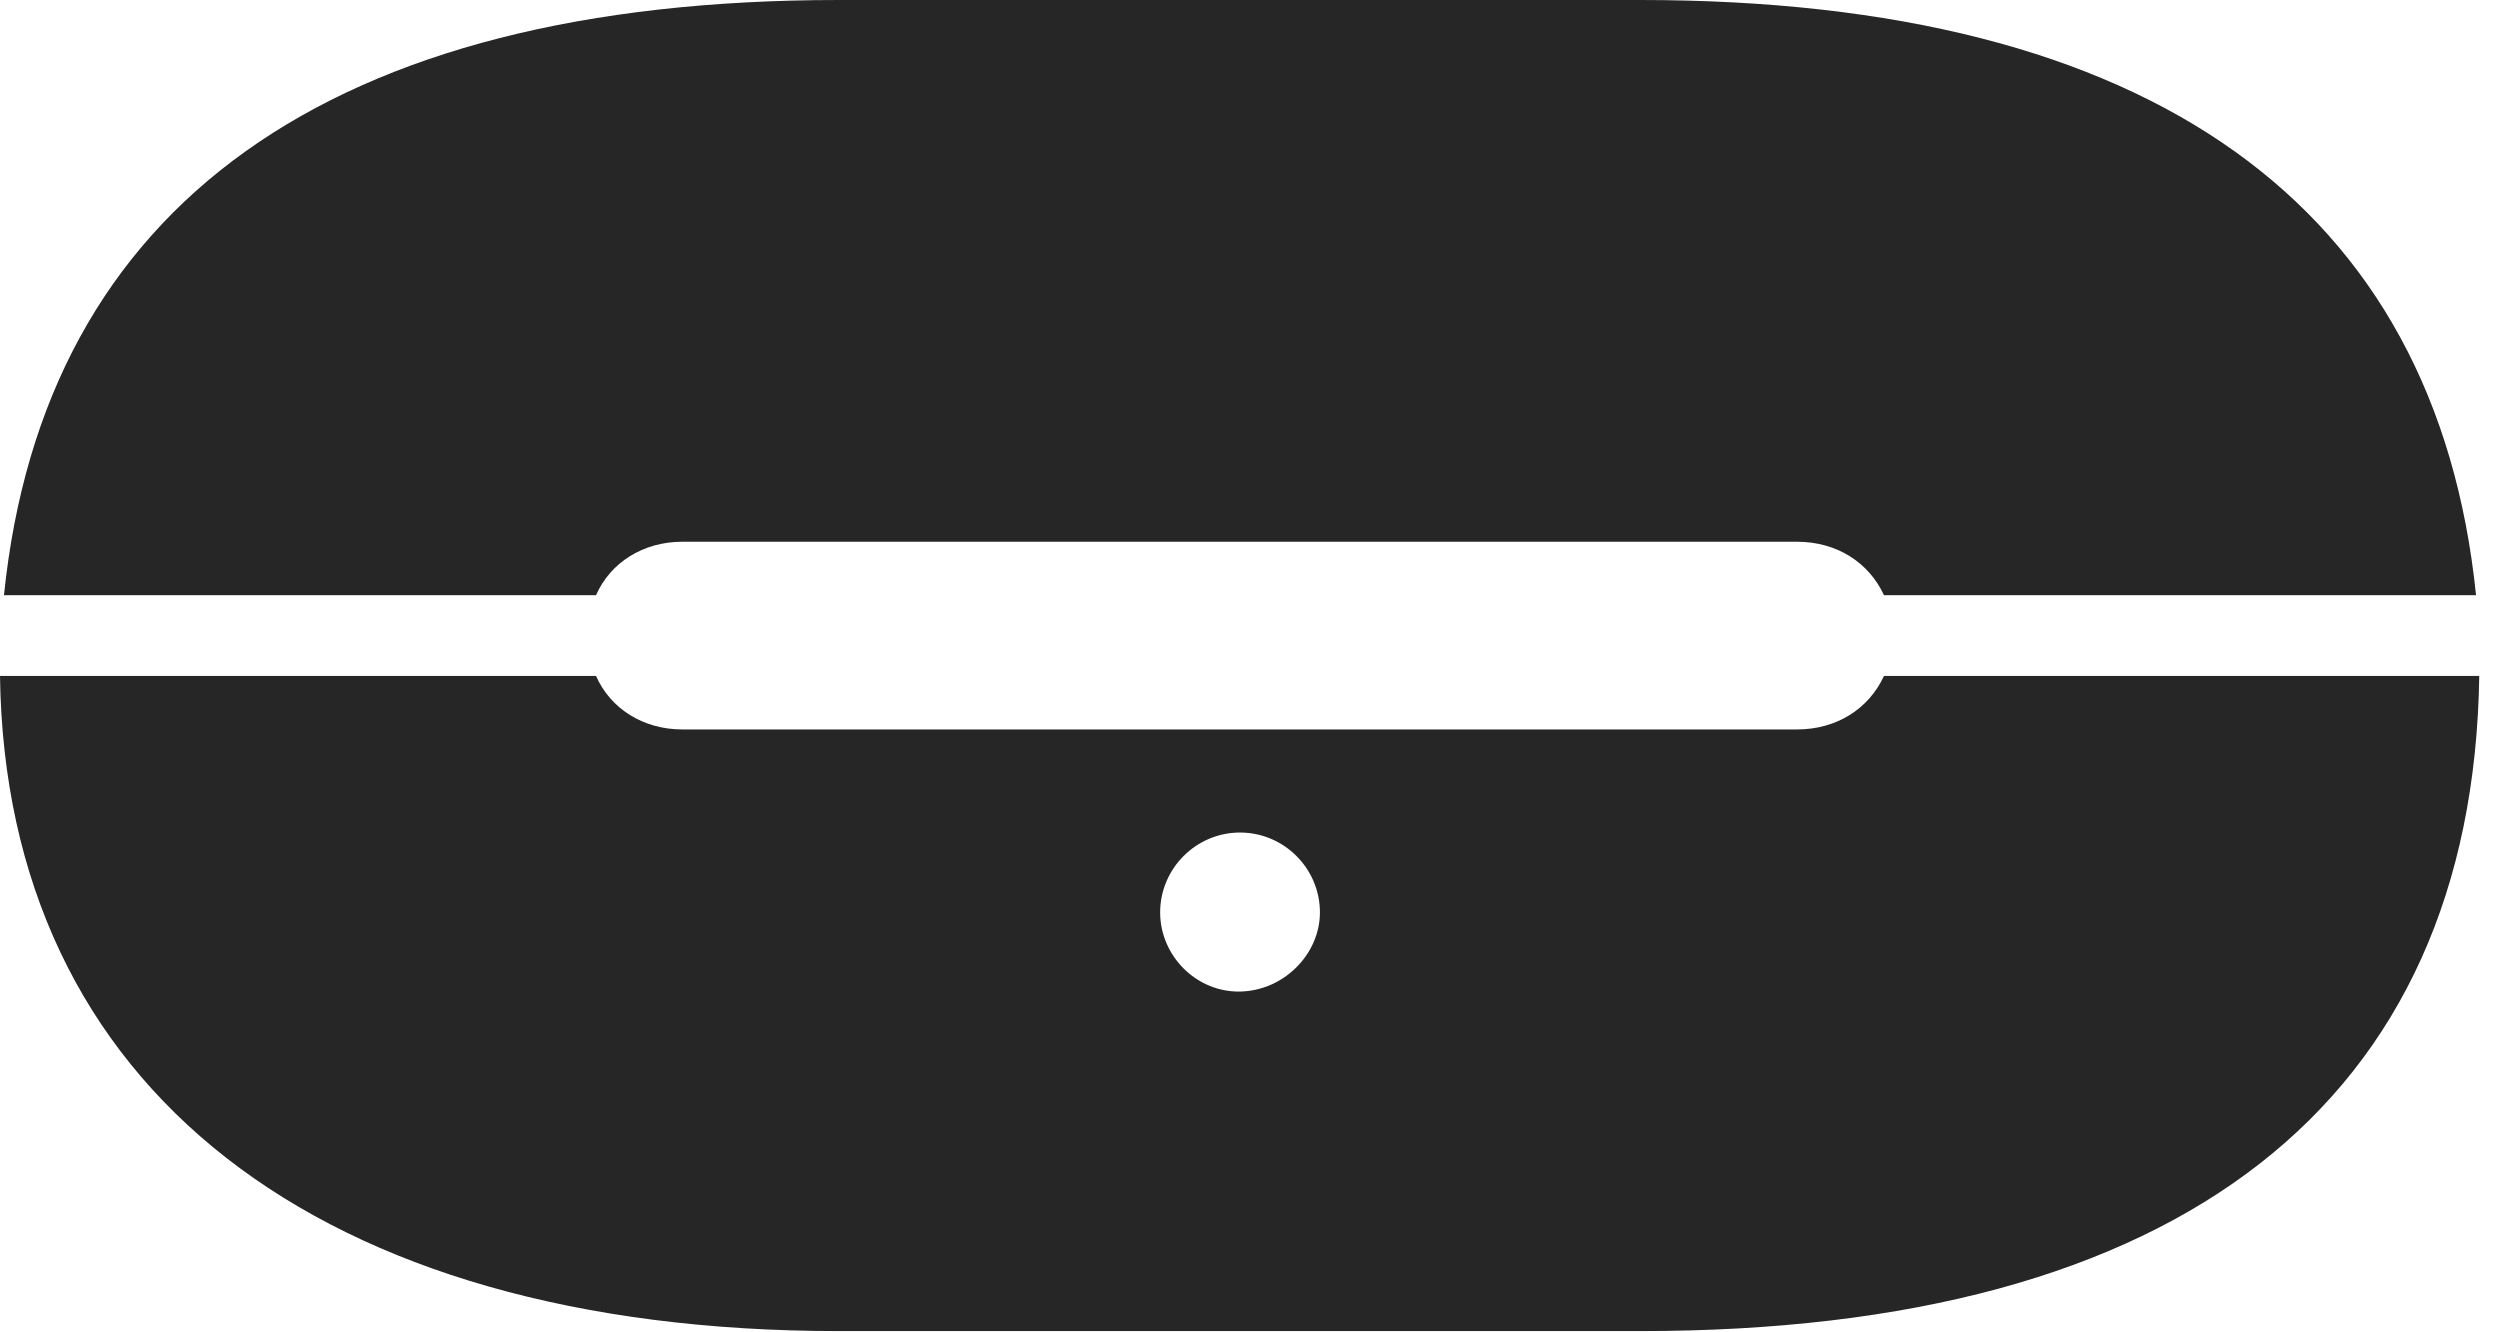<?xml version="1.0" encoding="UTF-8"?>
<!--Generator: Apple Native CoreSVG 326-->
<!DOCTYPE svg
PUBLIC "-//W3C//DTD SVG 1.1//EN"
       "http://www.w3.org/Graphics/SVG/1.1/DTD/svg11.dtd">
<svg version="1.1" xmlns="http://www.w3.org/2000/svg" xmlns:xlink="http://www.w3.org/1999/xlink" viewBox="0 0 42.779 22.791">
 <g>
  <rect height="22.791" opacity="0" width="42.779" x="0" y="0"/>
  <path d="M0.068 10.185L10.199 10.185C10.445 9.625 11.006 9.27 11.676 9.27L30.748 9.27C31.432 9.27 31.979 9.625 32.238 10.185L42.369 10.185C41.685 3.5 36.791 0 28.068 0L14.355 0C5.66 0 0.752 3.5 0.068 10.185ZM28.068 22.777C37.31 22.777 42.315 18.867 42.424 11.566L32.238 11.566C31.979 12.127 31.432 12.482 30.748 12.482L11.676 12.482C11.006 12.482 10.445 12.127 10.199 11.566L0 11.566C0.096 18.607 5.441 22.777 14.355 22.777ZM21.219 16.967C20.467 16.98 19.852 16.352 19.852 15.613C19.852 14.861 20.467 14.246 21.219 14.246C21.971 14.246 22.586 14.861 22.586 15.613C22.586 16.324 21.971 16.953 21.219 16.967Z" fill="black" fill-opacity="0.85"/>
 </g>
</svg>
